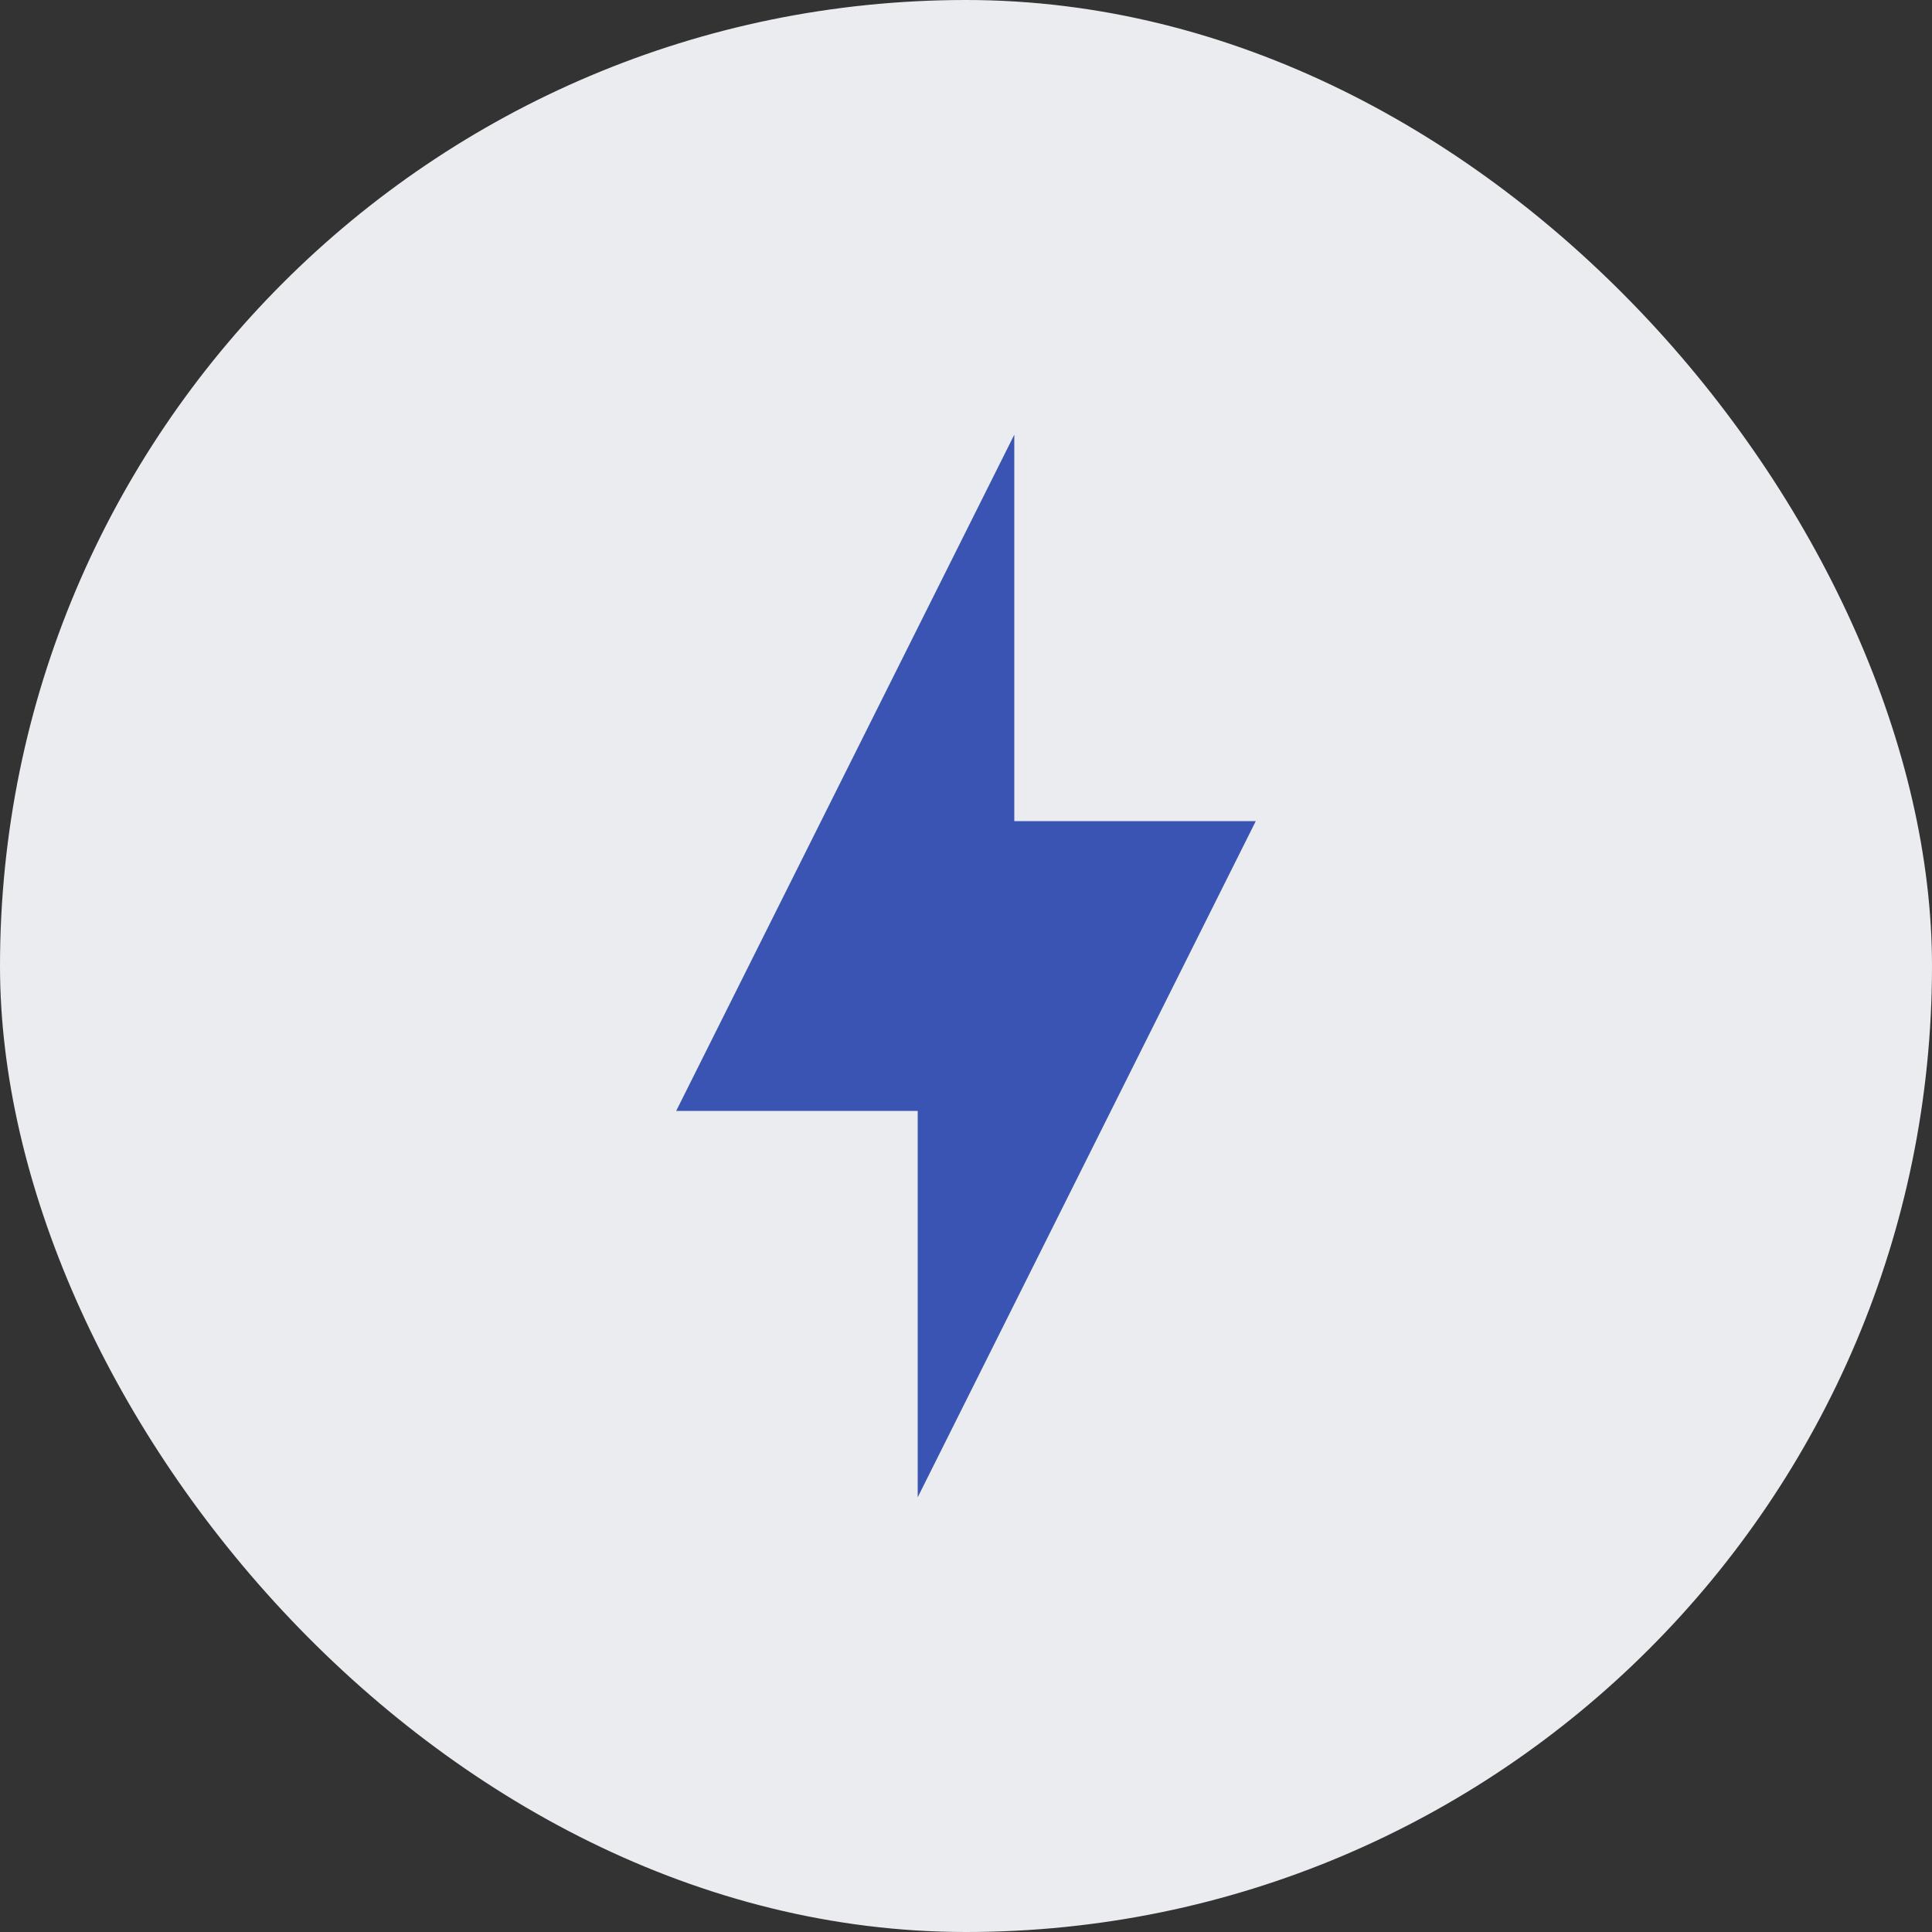 <svg width="40" height="40" viewBox="0 0 40 40" fill="none" xmlns="http://www.w3.org/2000/svg">
<rect x="0" y="0" width="40" height="40" fill="#333333" stroke="none"/>
<rect width="40" height="40" rx="20" fill="#EAECF0"/>
<path d="M19 23H14L21 9V17H26L19 31V23Z" fill="#3A54B4"/>
</svg>

